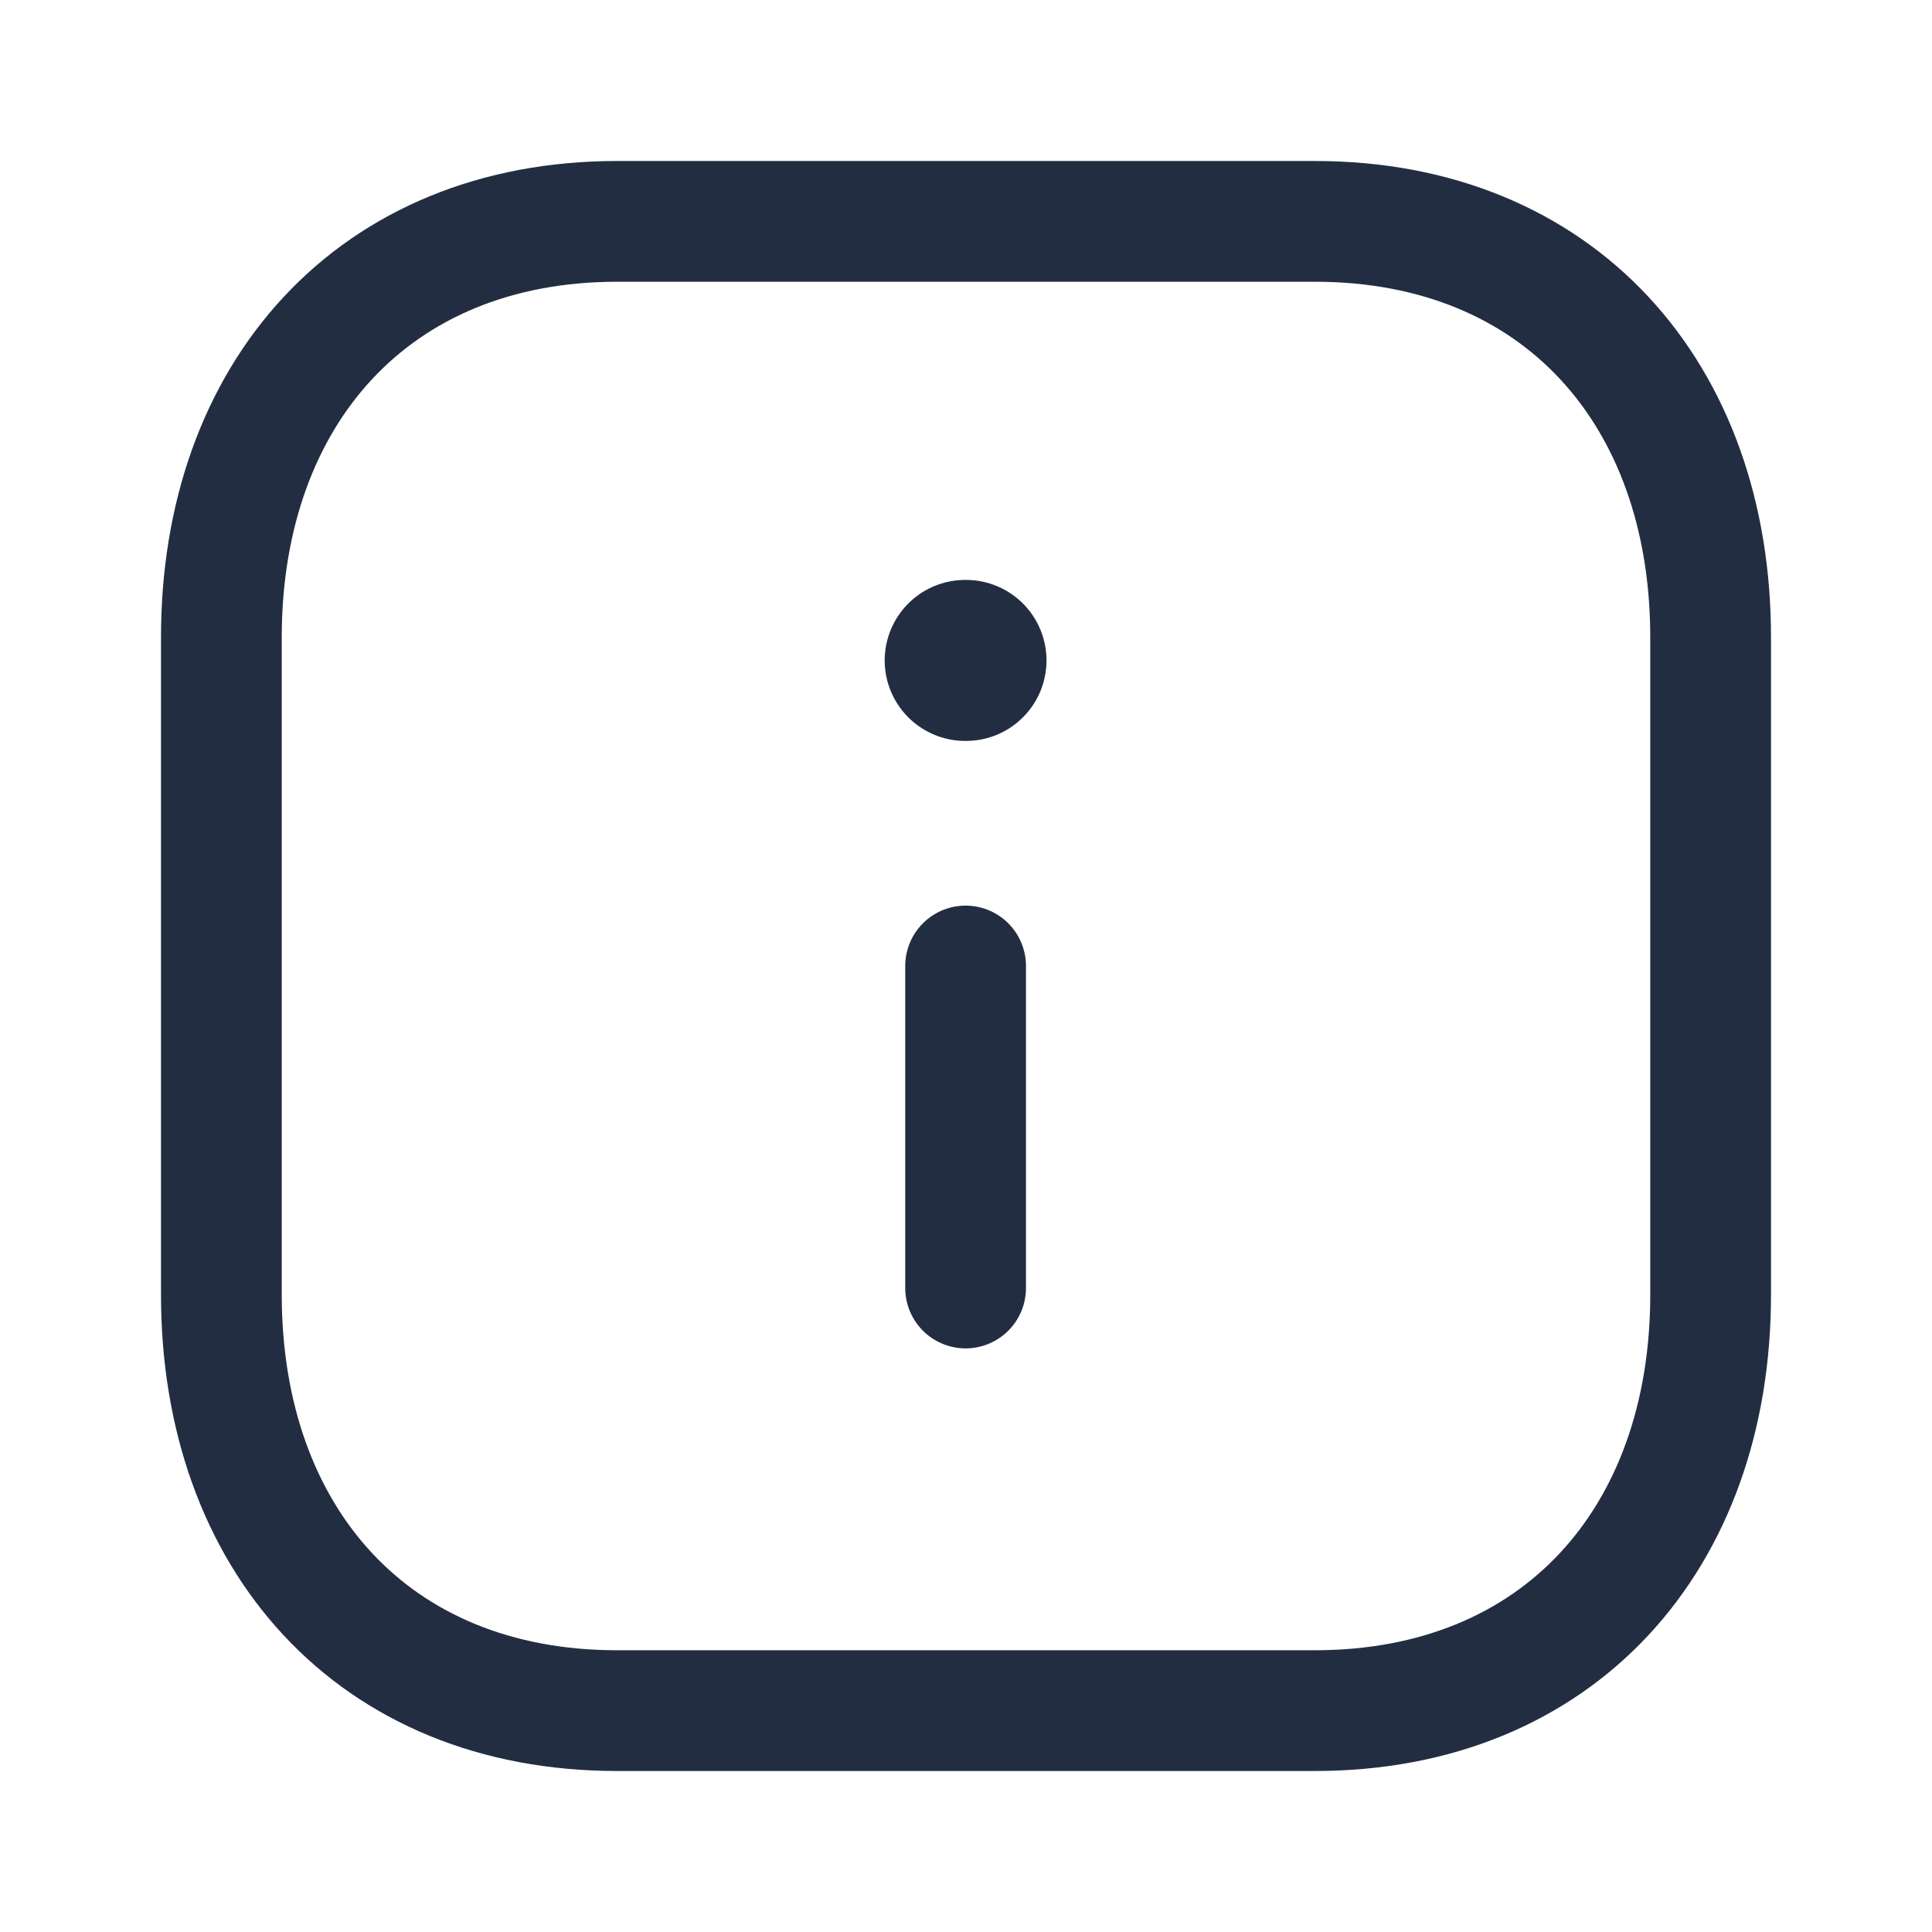 <svg width="24" height="24" viewBox="0 0 24 24" fill="none" xmlns="http://www.w3.org/2000/svg">
    <path fill-rule="evenodd" clip-rule="evenodd"
          d="M16.334 2.75H7.665C4.644 2.75 2.75 4.889 2.75 7.916V16.084C2.75 19.111 4.635 21.25 7.665 21.25H16.333C19.364 21.25 21.25 19.111 21.25 16.084V7.916C21.25 4.889 19.364 2.75 16.334 2.75Z"
          stroke="#232D42" stroke-width="1.5" stroke-linecap="round" stroke-linejoin="round"/>
    <path d="M11.995 16V12" stroke="#232D42" stroke-width="1.5" stroke-linecap="round" stroke-linejoin="round"/>
    <path d="M11.99 8.204H12" stroke="#232D42" stroke-width="2" stroke-linecap="round" stroke-linejoin="round"/>
</svg>
